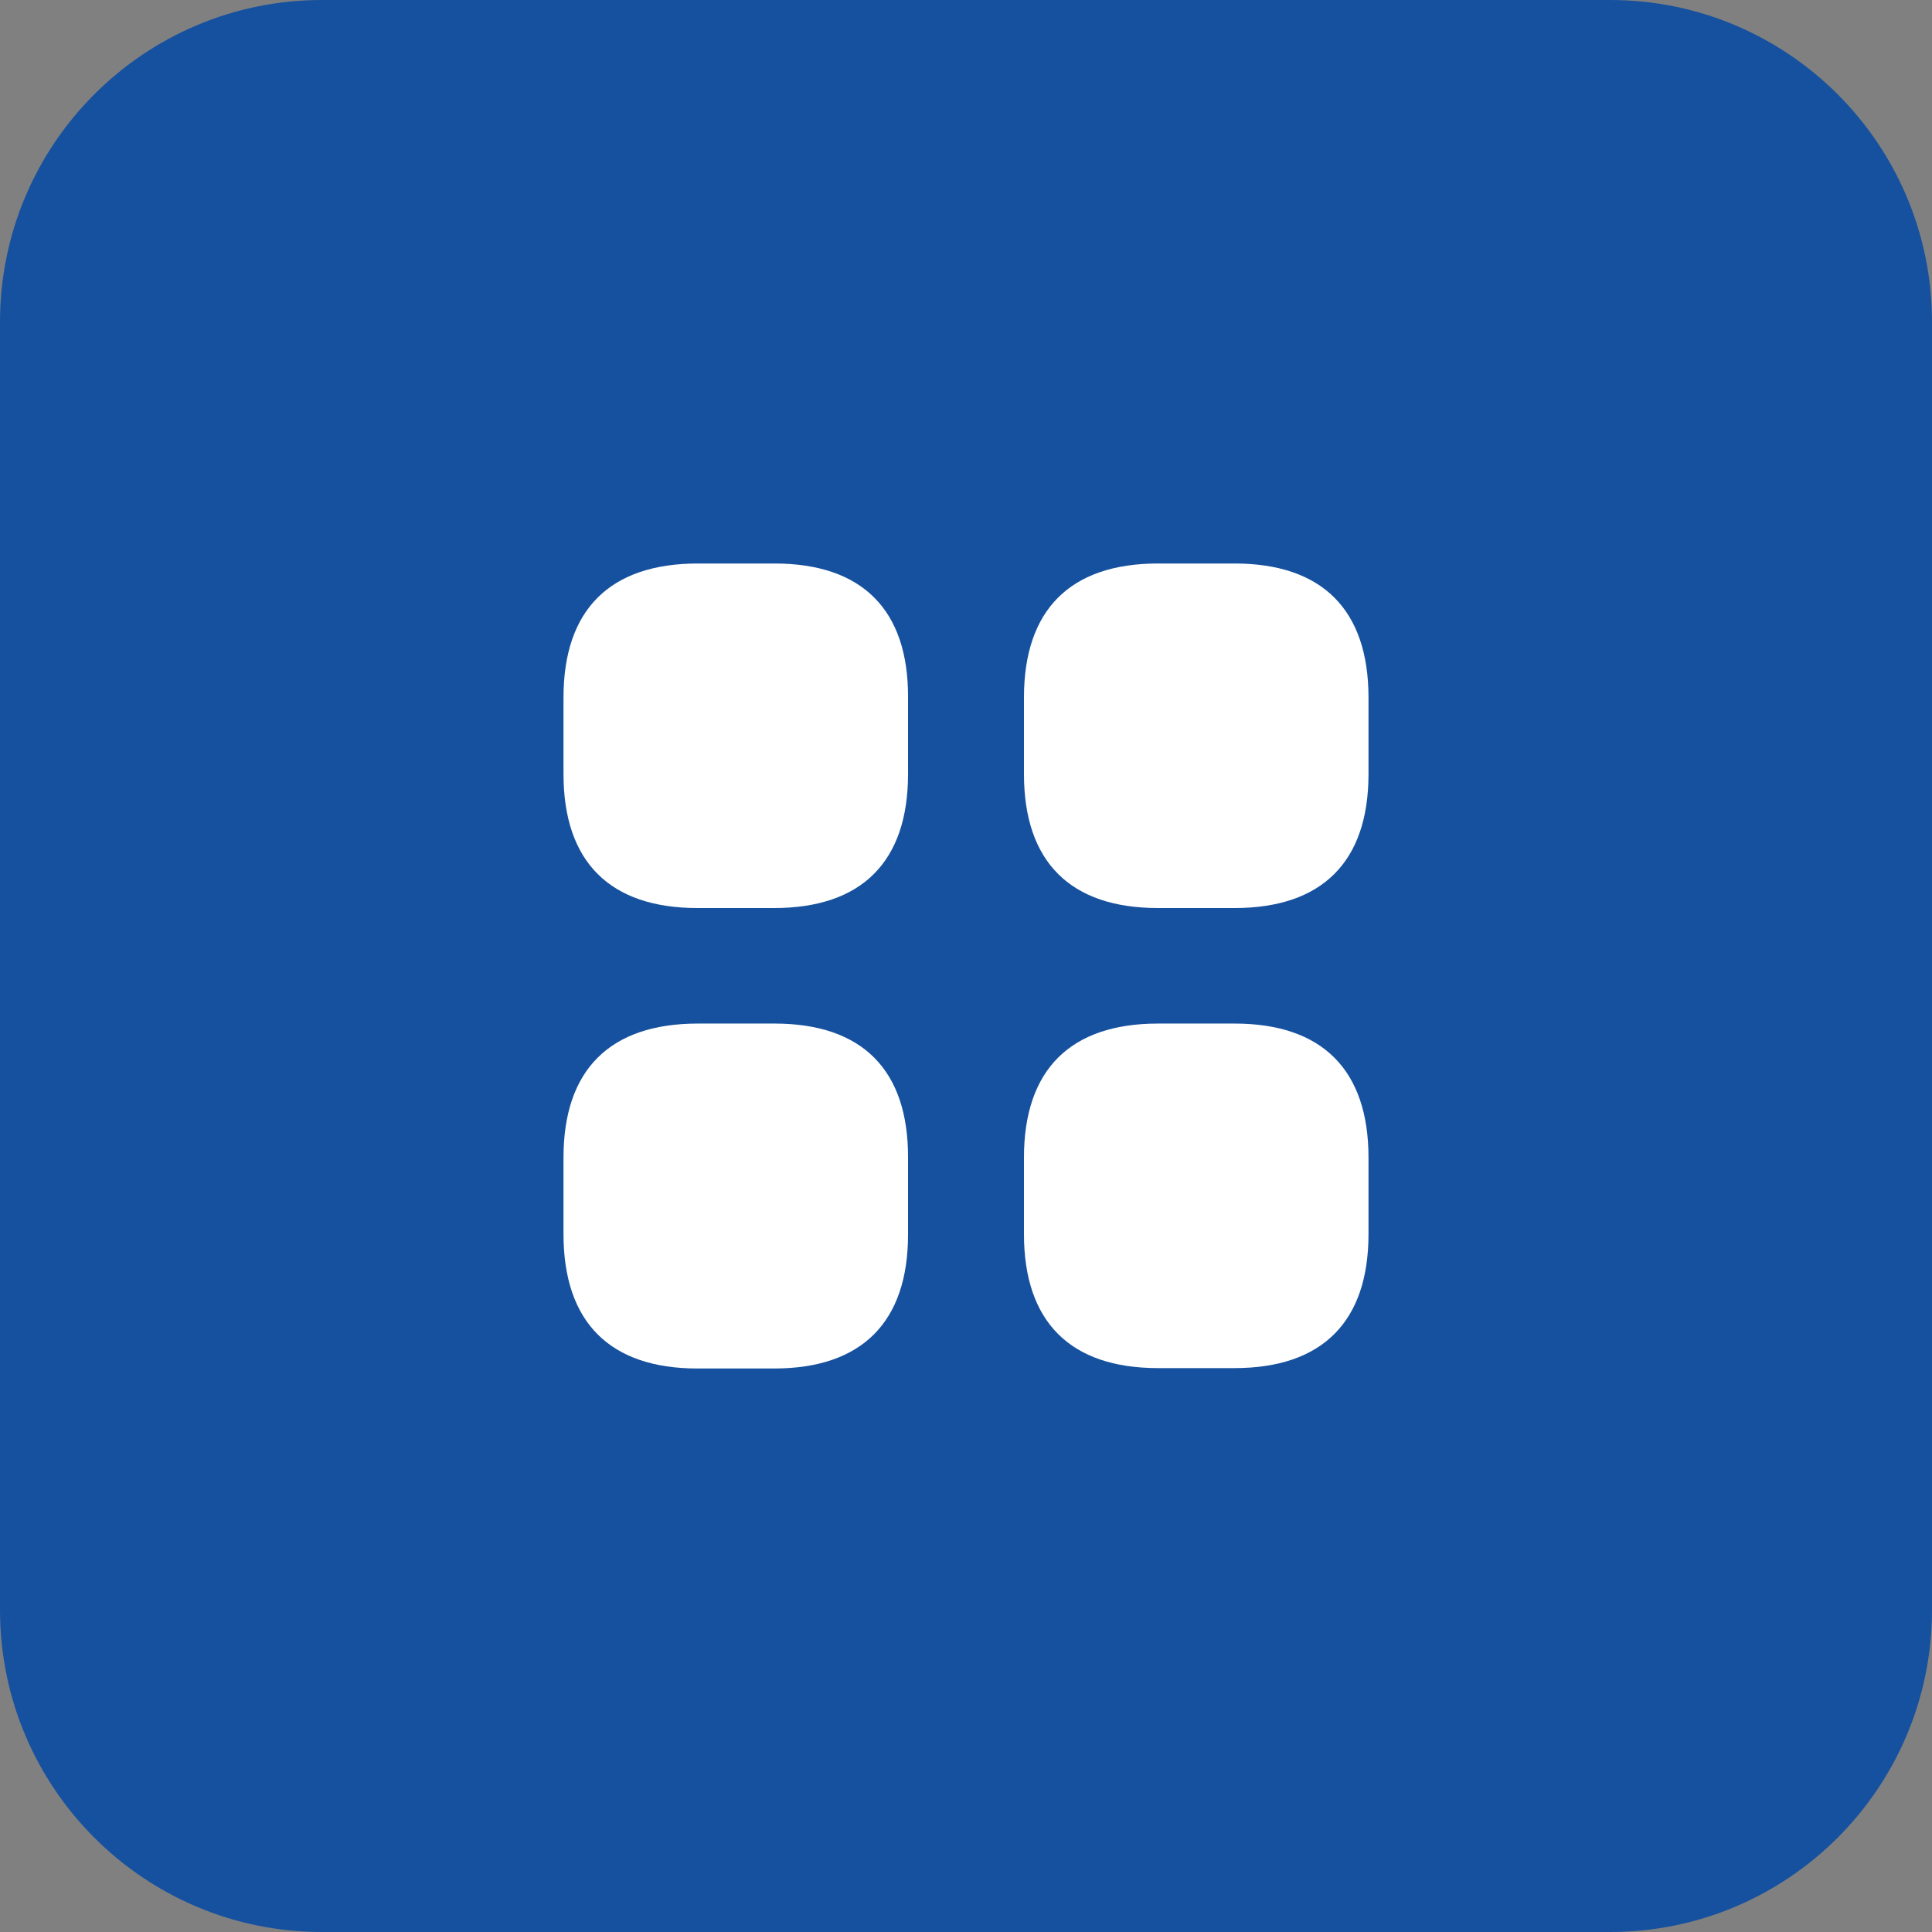 
<svg width="48" height="48" viewBox="0 0 48 48" fill="none" xmlns="http://www.w3.org/2000/svg">
<rect x="0" y="0" width="48" height="48" fill="#808080" stroke="none"/>
<path d="M0 8C0 3.582 3.582 0 8 0H40C44.418 0 48 3.582 48 8V40C48 44.418 44.418 48 40 48H8C3.582 48 0 44.418 0 40V8Z" fill="#16519F"/>
<path d="M19.24 14H17.34C15.15 14 14 15.15 14 17.33V19.23C14 21.41 15.15 22.56 17.33 22.56H19.23C21.41 22.56 22.56 21.41 22.56 19.23V17.33C22.57 15.15 21.42 14 19.24 14Z" fill="white"/>
<path d="M30.67 14H28.77C26.59 14 25.44 15.15 25.44 17.33V19.23C25.44 21.41 26.59 22.56 28.77 22.56H30.67C32.85 22.56 34 21.41 34 19.23V17.33C34 15.15 32.85 14 30.67 14Z" fill="white"/>
<path d="M30.67 25.43H28.77C26.59 25.43 25.44 26.58 25.44 28.76V30.66C25.44 32.84 26.59 33.99 28.77 33.99H30.67C32.85 33.99 34 32.84 34 30.66V28.76C34 26.58 32.85 25.43 30.67 25.43Z" fill="white"/>
<path d="M19.24 25.43H17.34C15.15 25.43 14 26.58 14 28.76V30.66C14 32.85 15.15 34 17.33 34H19.23C21.41 34 22.56 32.85 22.56 30.67V28.77C22.57 26.58 21.42 25.43 19.24 25.43Z" fill="white"/>
</svg>
